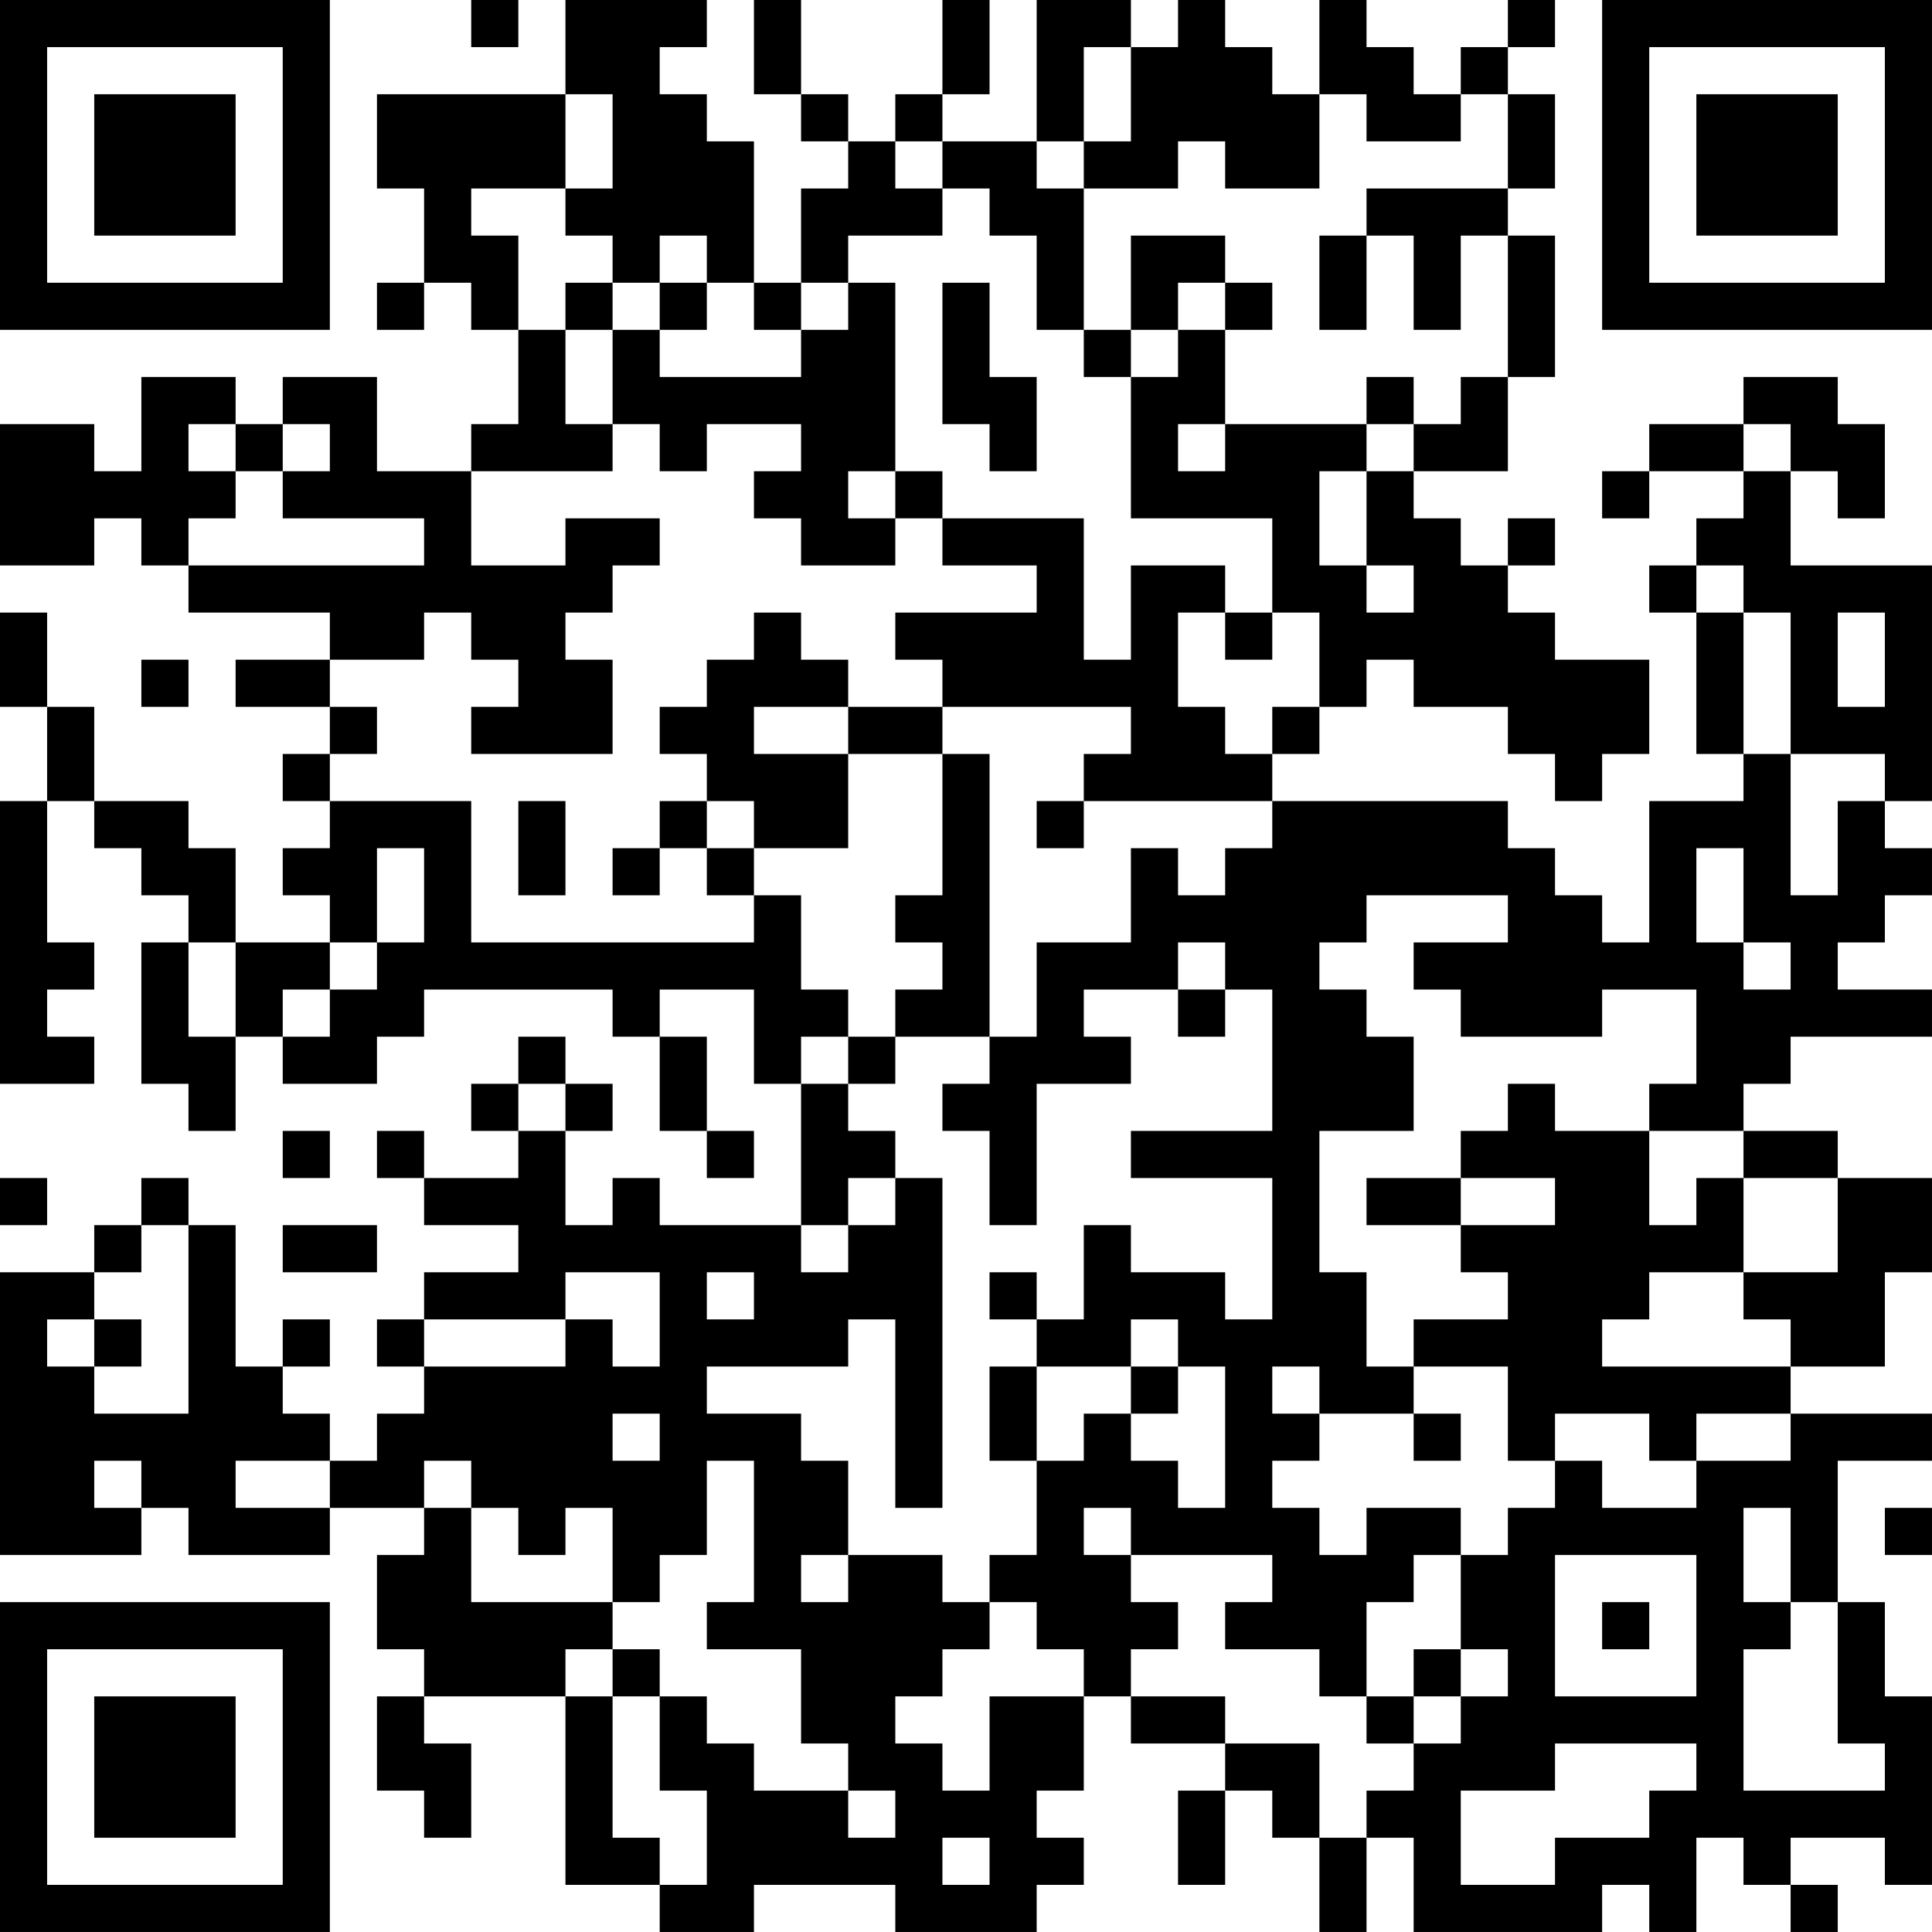 <?xml version="1.0" encoding="UTF-8"?>
<svg xmlns="http://www.w3.org/2000/svg" version="1.1" width="200" height="200" viewBox="0 0 200 200"><rect x="0" y="0" width="200" height="200" fill="#ffffff"/><g transform="scale(4.878)"><g transform="translate(0,0)"><path fill-rule="evenodd" d="M10 0L10 1L11 1L11 0ZM12 0L12 2L8 2L8 4L9 4L9 6L8 6L8 7L9 7L9 6L10 6L10 7L11 7L11 9L10 9L10 10L8 10L8 8L6 8L6 9L5 9L5 8L3 8L3 10L2 10L2 9L0 9L0 12L2 12L2 11L3 11L3 12L4 12L4 13L7 13L7 14L5 14L5 15L7 15L7 16L6 16L6 17L7 17L7 18L6 18L6 19L7 19L7 20L5 20L5 18L4 18L4 17L2 17L2 15L1 15L1 13L0 13L0 15L1 15L1 17L0 17L0 23L2 23L2 22L1 22L1 21L2 21L2 20L1 20L1 17L2 17L2 18L3 18L3 19L4 19L4 20L3 20L3 23L4 23L4 24L5 24L5 22L6 22L6 23L8 23L8 22L9 22L9 21L13 21L13 22L14 22L14 24L15 24L15 25L16 25L16 24L15 24L15 22L14 22L14 21L16 21L16 23L17 23L17 26L14 26L14 25L13 25L13 26L12 26L12 24L13 24L13 23L12 23L12 22L11 22L11 23L10 23L10 24L11 24L11 25L9 25L9 24L8 24L8 25L9 25L9 26L11 26L11 27L9 27L9 28L8 28L8 29L9 29L9 30L8 30L8 31L7 31L7 30L6 30L6 29L7 29L7 28L6 28L6 29L5 29L5 26L4 26L4 25L3 25L3 26L2 26L2 27L0 27L0 33L3 33L3 32L4 32L4 33L7 33L7 32L9 32L9 33L8 33L8 35L9 35L9 36L8 36L8 38L9 38L9 39L10 39L10 37L9 37L9 36L12 36L12 40L14 40L14 41L16 41L16 40L19 40L19 41L22 41L22 40L23 40L23 39L22 39L22 38L23 38L23 36L24 36L24 37L26 37L26 38L25 38L25 40L26 40L26 38L27 38L27 39L28 39L28 41L29 41L29 39L30 39L30 41L34 41L34 40L35 40L35 41L36 41L36 39L37 39L37 40L38 40L38 41L39 41L39 40L38 40L38 39L40 39L40 40L41 40L41 36L40 36L40 34L39 34L39 31L41 31L41 30L38 30L38 29L40 29L40 27L41 27L41 25L39 25L39 24L37 24L37 23L38 23L38 22L41 22L41 21L39 21L39 20L40 20L40 19L41 19L41 18L40 18L40 17L41 17L41 12L38 12L38 10L39 10L39 11L40 11L40 9L39 9L39 8L37 8L37 9L35 9L35 10L34 10L34 11L35 11L35 10L37 10L37 11L36 11L36 12L35 12L35 13L36 13L36 16L37 16L37 17L35 17L35 20L34 20L34 19L33 19L33 18L32 18L32 17L27 17L27 16L28 16L28 15L29 15L29 14L30 14L30 15L32 15L32 16L33 16L33 17L34 17L34 16L35 16L35 14L33 14L33 13L32 13L32 12L33 12L33 11L32 11L32 12L31 12L31 11L30 11L30 10L32 10L32 8L33 8L33 5L32 5L32 4L33 4L33 2L32 2L32 1L33 1L33 0L32 0L32 1L31 1L31 2L30 2L30 1L29 1L29 0L28 0L28 2L27 2L27 1L26 1L26 0L25 0L25 1L24 1L24 0L22 0L22 3L20 3L20 2L21 2L21 0L20 0L20 2L19 2L19 3L18 3L18 2L17 2L17 0L16 0L16 2L17 2L17 3L18 3L18 4L17 4L17 6L16 6L16 3L15 3L15 2L14 2L14 1L15 1L15 0ZM23 1L23 3L22 3L22 4L23 4L23 7L22 7L22 5L21 5L21 4L20 4L20 3L19 3L19 4L20 4L20 5L18 5L18 6L17 6L17 7L16 7L16 6L15 6L15 5L14 5L14 6L13 6L13 5L12 5L12 4L13 4L13 2L12 2L12 4L10 4L10 5L11 5L11 7L12 7L12 9L13 9L13 10L10 10L10 12L12 12L12 11L14 11L14 12L13 12L13 13L12 13L12 14L13 14L13 16L10 16L10 15L11 15L11 14L10 14L10 13L9 13L9 14L7 14L7 15L8 15L8 16L7 16L7 17L10 17L10 20L16 20L16 19L17 19L17 21L18 21L18 22L17 22L17 23L18 23L18 24L19 24L19 25L18 25L18 26L17 26L17 27L18 27L18 26L19 26L19 25L20 25L20 32L19 32L19 28L18 28L18 29L15 29L15 30L17 30L17 31L18 31L18 33L17 33L17 34L18 34L18 33L20 33L20 34L21 34L21 35L20 35L20 36L19 36L19 37L20 37L20 38L21 38L21 36L23 36L23 35L22 35L22 34L21 34L21 33L22 33L22 31L23 31L23 30L24 30L24 31L25 31L25 32L26 32L26 29L25 29L25 28L24 28L24 29L22 29L22 28L23 28L23 26L24 26L24 27L26 27L26 28L27 28L27 25L24 25L24 24L27 24L27 21L26 21L26 20L25 20L25 21L23 21L23 22L24 22L24 23L22 23L22 26L21 26L21 24L20 24L20 23L21 23L21 22L22 22L22 20L24 20L24 18L25 18L25 19L26 19L26 18L27 18L27 17L23 17L23 16L24 16L24 15L20 15L20 14L19 14L19 13L22 13L22 12L20 12L20 11L23 11L23 14L24 14L24 12L26 12L26 13L25 13L25 15L26 15L26 16L27 16L27 15L28 15L28 13L27 13L27 11L24 11L24 8L25 8L25 7L26 7L26 9L25 9L25 10L26 10L26 9L29 9L29 10L28 10L28 12L29 12L29 13L30 13L30 12L29 12L29 10L30 10L30 9L31 9L31 8L32 8L32 5L31 5L31 7L30 7L30 5L29 5L29 4L32 4L32 2L31 2L31 3L29 3L29 2L28 2L28 4L26 4L26 3L25 3L25 4L23 4L23 3L24 3L24 1ZM24 5L24 7L23 7L23 8L24 8L24 7L25 7L25 6L26 6L26 7L27 7L27 6L26 6L26 5ZM28 5L28 7L29 7L29 5ZM12 6L12 7L13 7L13 9L14 9L14 10L15 10L15 9L17 9L17 10L16 10L16 11L17 11L17 12L19 12L19 11L20 11L20 10L19 10L19 6L18 6L18 7L17 7L17 8L14 8L14 7L15 7L15 6L14 6L14 7L13 7L13 6ZM20 6L20 9L21 9L21 10L22 10L22 8L21 8L21 6ZM29 8L29 9L30 9L30 8ZM4 9L4 10L5 10L5 11L4 11L4 12L9 12L9 11L6 11L6 10L7 10L7 9L6 9L6 10L5 10L5 9ZM37 9L37 10L38 10L38 9ZM18 10L18 11L19 11L19 10ZM36 12L36 13L37 13L37 16L38 16L38 19L39 19L39 17L40 17L40 16L38 16L38 13L37 13L37 12ZM16 13L16 14L15 14L15 15L14 15L14 16L15 16L15 17L14 17L14 18L13 18L13 19L14 19L14 18L15 18L15 19L16 19L16 18L18 18L18 16L20 16L20 19L19 19L19 20L20 20L20 21L19 21L19 22L18 22L18 23L19 23L19 22L21 22L21 16L20 16L20 15L18 15L18 14L17 14L17 13ZM26 13L26 14L27 14L27 13ZM39 13L39 15L40 15L40 13ZM3 14L3 15L4 15L4 14ZM16 15L16 16L18 16L18 15ZM11 17L11 19L12 19L12 17ZM15 17L15 18L16 18L16 17ZM22 17L22 18L23 18L23 17ZM8 18L8 20L7 20L7 21L6 21L6 22L7 22L7 21L8 21L8 20L9 20L9 18ZM36 18L36 20L37 20L37 21L38 21L38 20L37 20L37 18ZM29 19L29 20L28 20L28 21L29 21L29 22L30 22L30 24L28 24L28 27L29 27L29 29L30 29L30 30L28 30L28 29L27 29L27 30L28 30L28 31L27 31L27 32L28 32L28 33L29 33L29 32L31 32L31 33L30 33L30 34L29 34L29 36L28 36L28 35L26 35L26 34L27 34L27 33L24 33L24 32L23 32L23 33L24 33L24 34L25 34L25 35L24 35L24 36L26 36L26 37L28 37L28 39L29 39L29 38L30 38L30 37L31 37L31 36L32 36L32 35L31 35L31 33L32 33L32 32L33 32L33 31L34 31L34 32L36 32L36 31L38 31L38 30L36 30L36 31L35 31L35 30L33 30L33 31L32 31L32 29L30 29L30 28L32 28L32 27L31 27L31 26L33 26L33 25L31 25L31 24L32 24L32 23L33 23L33 24L35 24L35 26L36 26L36 25L37 25L37 27L35 27L35 28L34 28L34 29L38 29L38 28L37 28L37 27L39 27L39 25L37 25L37 24L35 24L35 23L36 23L36 21L34 21L34 22L31 22L31 21L30 21L30 20L32 20L32 19ZM4 20L4 22L5 22L5 20ZM25 21L25 22L26 22L26 21ZM11 23L11 24L12 24L12 23ZM6 24L6 25L7 25L7 24ZM0 25L0 26L1 26L1 25ZM29 25L29 26L31 26L31 25ZM3 26L3 27L2 27L2 28L1 28L1 29L2 29L2 30L4 30L4 26ZM6 26L6 27L8 27L8 26ZM12 27L12 28L9 28L9 29L12 29L12 28L13 28L13 29L14 29L14 27ZM15 27L15 28L16 28L16 27ZM21 27L21 28L22 28L22 27ZM2 28L2 29L3 29L3 28ZM21 29L21 31L22 31L22 29ZM24 29L24 30L25 30L25 29ZM13 30L13 31L14 31L14 30ZM30 30L30 31L31 31L31 30ZM2 31L2 32L3 32L3 31ZM5 31L5 32L7 32L7 31ZM9 31L9 32L10 32L10 34L13 34L13 35L12 35L12 36L13 36L13 39L14 39L14 40L15 40L15 38L14 38L14 36L15 36L15 37L16 37L16 38L18 38L18 39L19 39L19 38L18 38L18 37L17 37L17 35L15 35L15 34L16 34L16 31L15 31L15 33L14 33L14 34L13 34L13 32L12 32L12 33L11 33L11 32L10 32L10 31ZM37 32L37 34L38 34L38 35L37 35L37 38L40 38L40 37L39 37L39 34L38 34L38 32ZM40 32L40 33L41 33L41 32ZM33 33L33 36L36 36L36 33ZM34 34L34 35L35 35L35 34ZM13 35L13 36L14 36L14 35ZM30 35L30 36L29 36L29 37L30 37L30 36L31 36L31 35ZM33 37L33 38L31 38L31 40L33 40L33 39L35 39L35 38L36 38L36 37ZM20 39L20 40L21 40L21 39ZM0 0L0 7L7 7L7 0ZM1 1L1 6L6 6L6 1ZM2 2L2 5L5 5L5 2ZM34 0L34 7L41 7L41 0ZM35 1L35 6L40 6L40 1ZM36 2L36 5L39 5L39 2ZM0 34L0 41L7 41L7 34ZM1 35L1 40L6 40L6 35ZM2 36L2 39L5 39L5 36Z" fill="#000000"/></g></g></svg>
